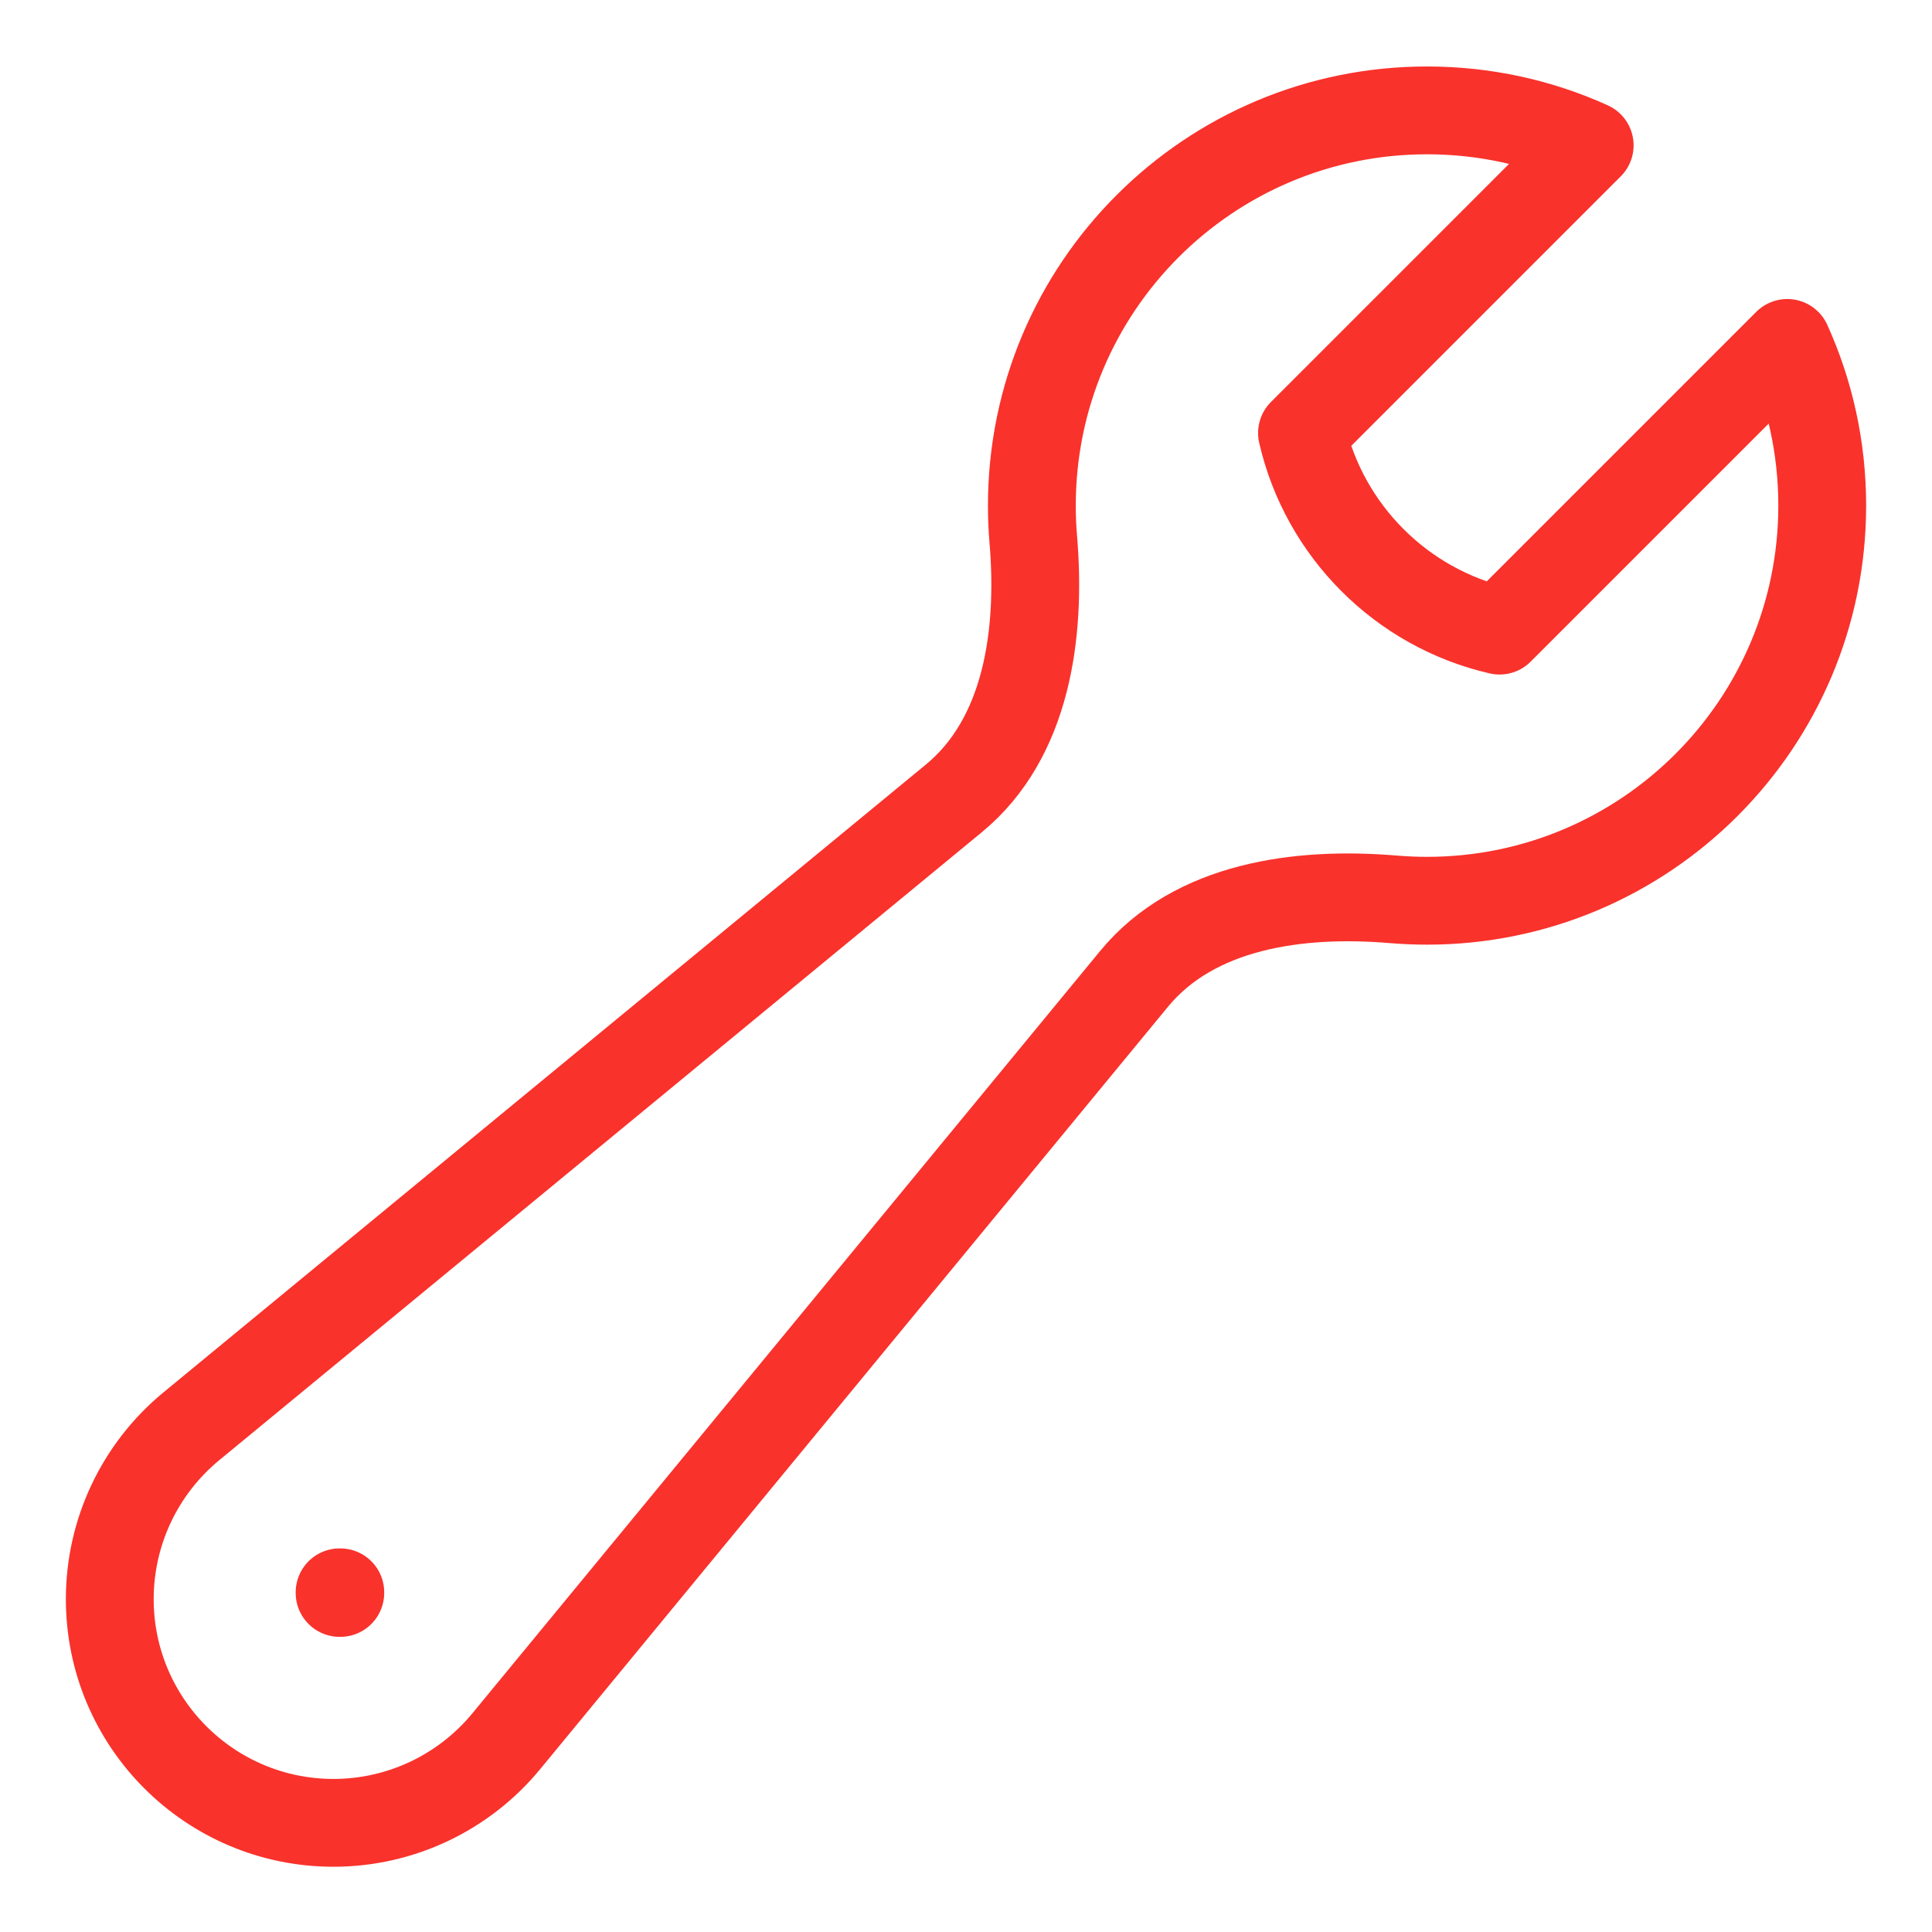 <svg width="22" height="22" viewBox="0 0 22 22" fill="none" xmlns="http://www.w3.org/2000/svg">
<path d="M20.75 5.757C20.75 8.242 18.735 10.257 16.25 10.257C16.121 10.257 15.992 10.251 15.866 10.241C14.79 10.15 13.602 10.312 12.915 11.145L5.764 19.829C5.28 20.416 4.559 20.757 3.798 20.757C2.391 20.757 1.25 19.616 1.25 18.209C1.25 17.448 1.59 16.727 2.178 16.242L10.862 9.091C11.695 8.405 11.857 7.216 11.766 6.141C11.755 6.014 11.75 5.886 11.75 5.757C11.75 3.272 13.765 1.257 16.25 1.257C16.91 1.257 17.538 1.399 18.102 1.655L14.826 4.931C15.082 6.046 15.96 6.925 17.076 7.181L20.352 3.905C20.608 4.47 20.75 5.097 20.75 5.757Z" stroke="#F9322C" stroke-linecap="round" stroke-linejoin="round"/>
<path d="M3.867 18.132H3.875V18.139H3.867V18.132Z" stroke="#F9322C" stroke-linecap="round" stroke-linejoin="round"/>
</svg>
